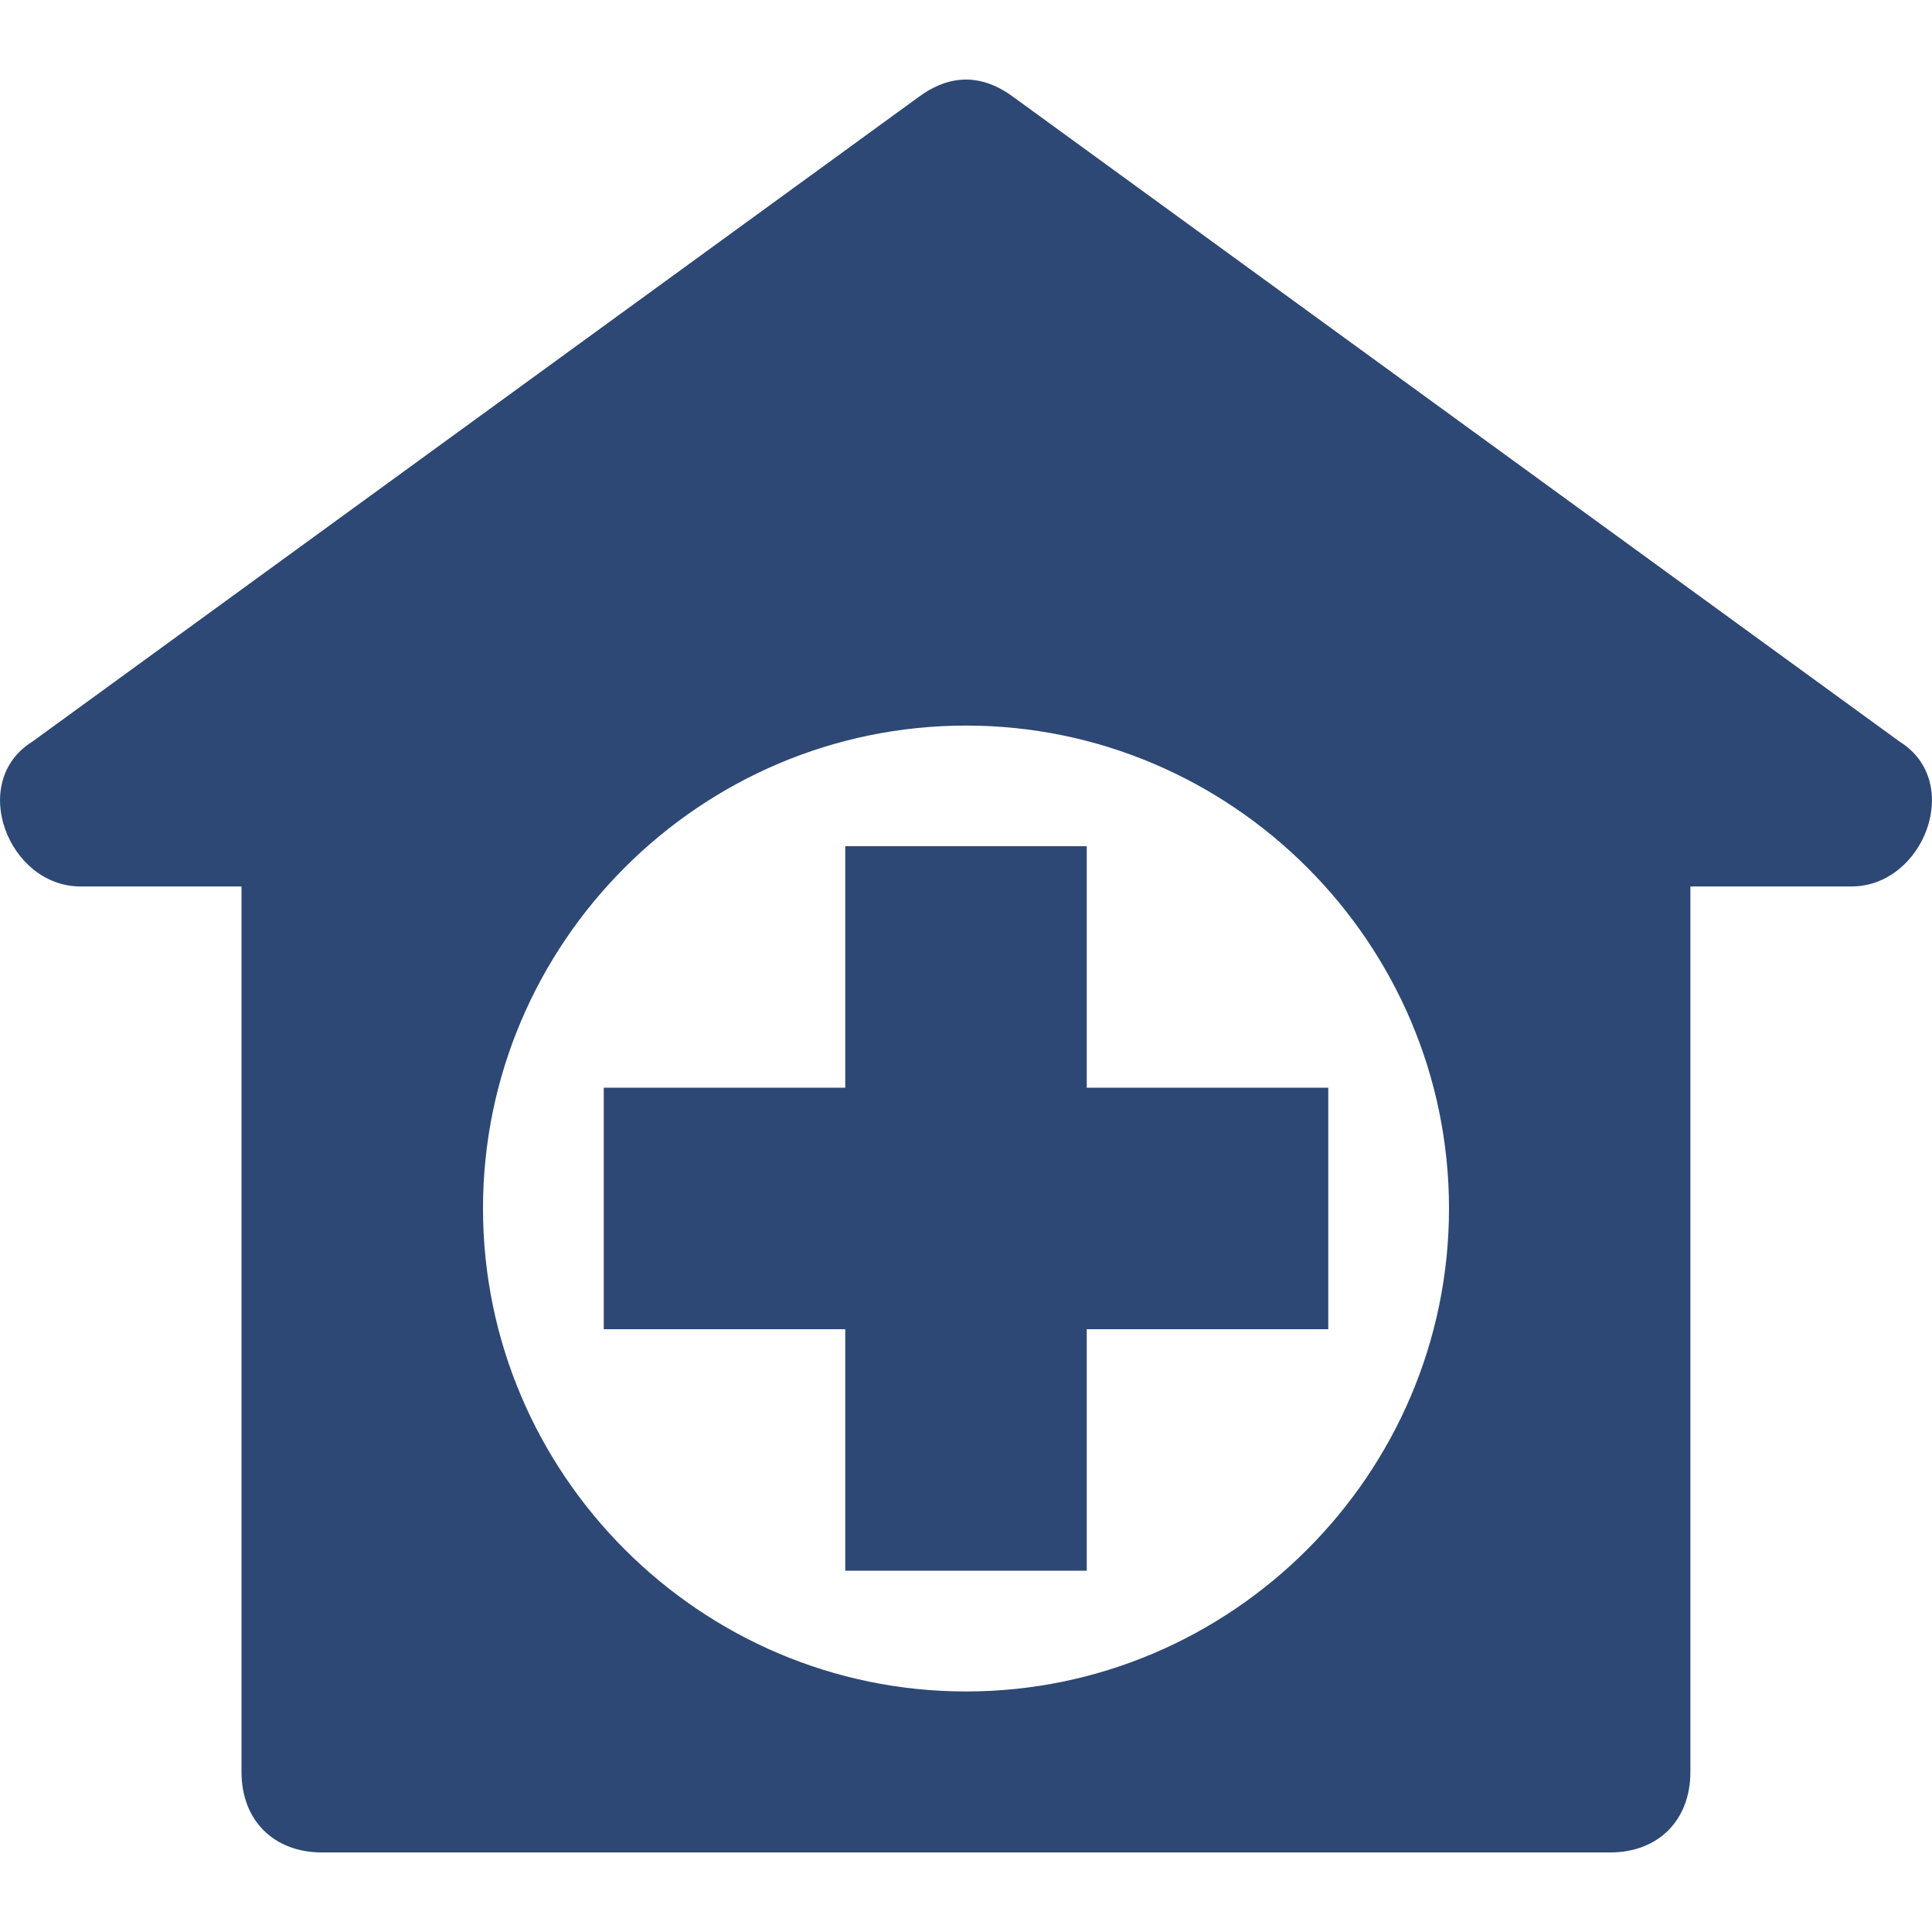 <svg width="18" height="18" viewBox="0 0 18 18" fill="none" xmlns="http://www.w3.org/2000/svg">
<g clip-path="url(#clip0_114_1081)">
<path d="M17.699 6.91L9.45 0.91C9.15 0.685 8.85 0.685 8.55 0.91L0.301 6.91C-0.299 7.284 0.076 8.259 0.751 8.259H2.25V16.509C2.25 16.959 2.55 17.259 3 17.259H15C15.45 17.259 15.749 16.959 15.749 16.509V8.259H17.249C17.924 8.259 18.299 7.284 17.699 6.91ZM9 15.759C6.525 15.759 4.5 13.734 4.5 11.259C4.5 8.784 6.525 6.76 9 6.76C11.475 6.76 13.5 8.784 13.5 11.259C13.5 13.734 11.475 15.759 9 15.759Z" fill="#2D4874"/>
<path d="M10.125 10.134V7.884H7.875V10.134H5.625V12.384H7.875V14.634H10.125V12.384H12.375V10.134H10.125Z" fill="#2D4874"/>
</g>
<defs>
<clipPath id="clip0_114_1081">
<rect width="18" height="18" fill="white"/>
</clipPath>
</defs>
</svg>
